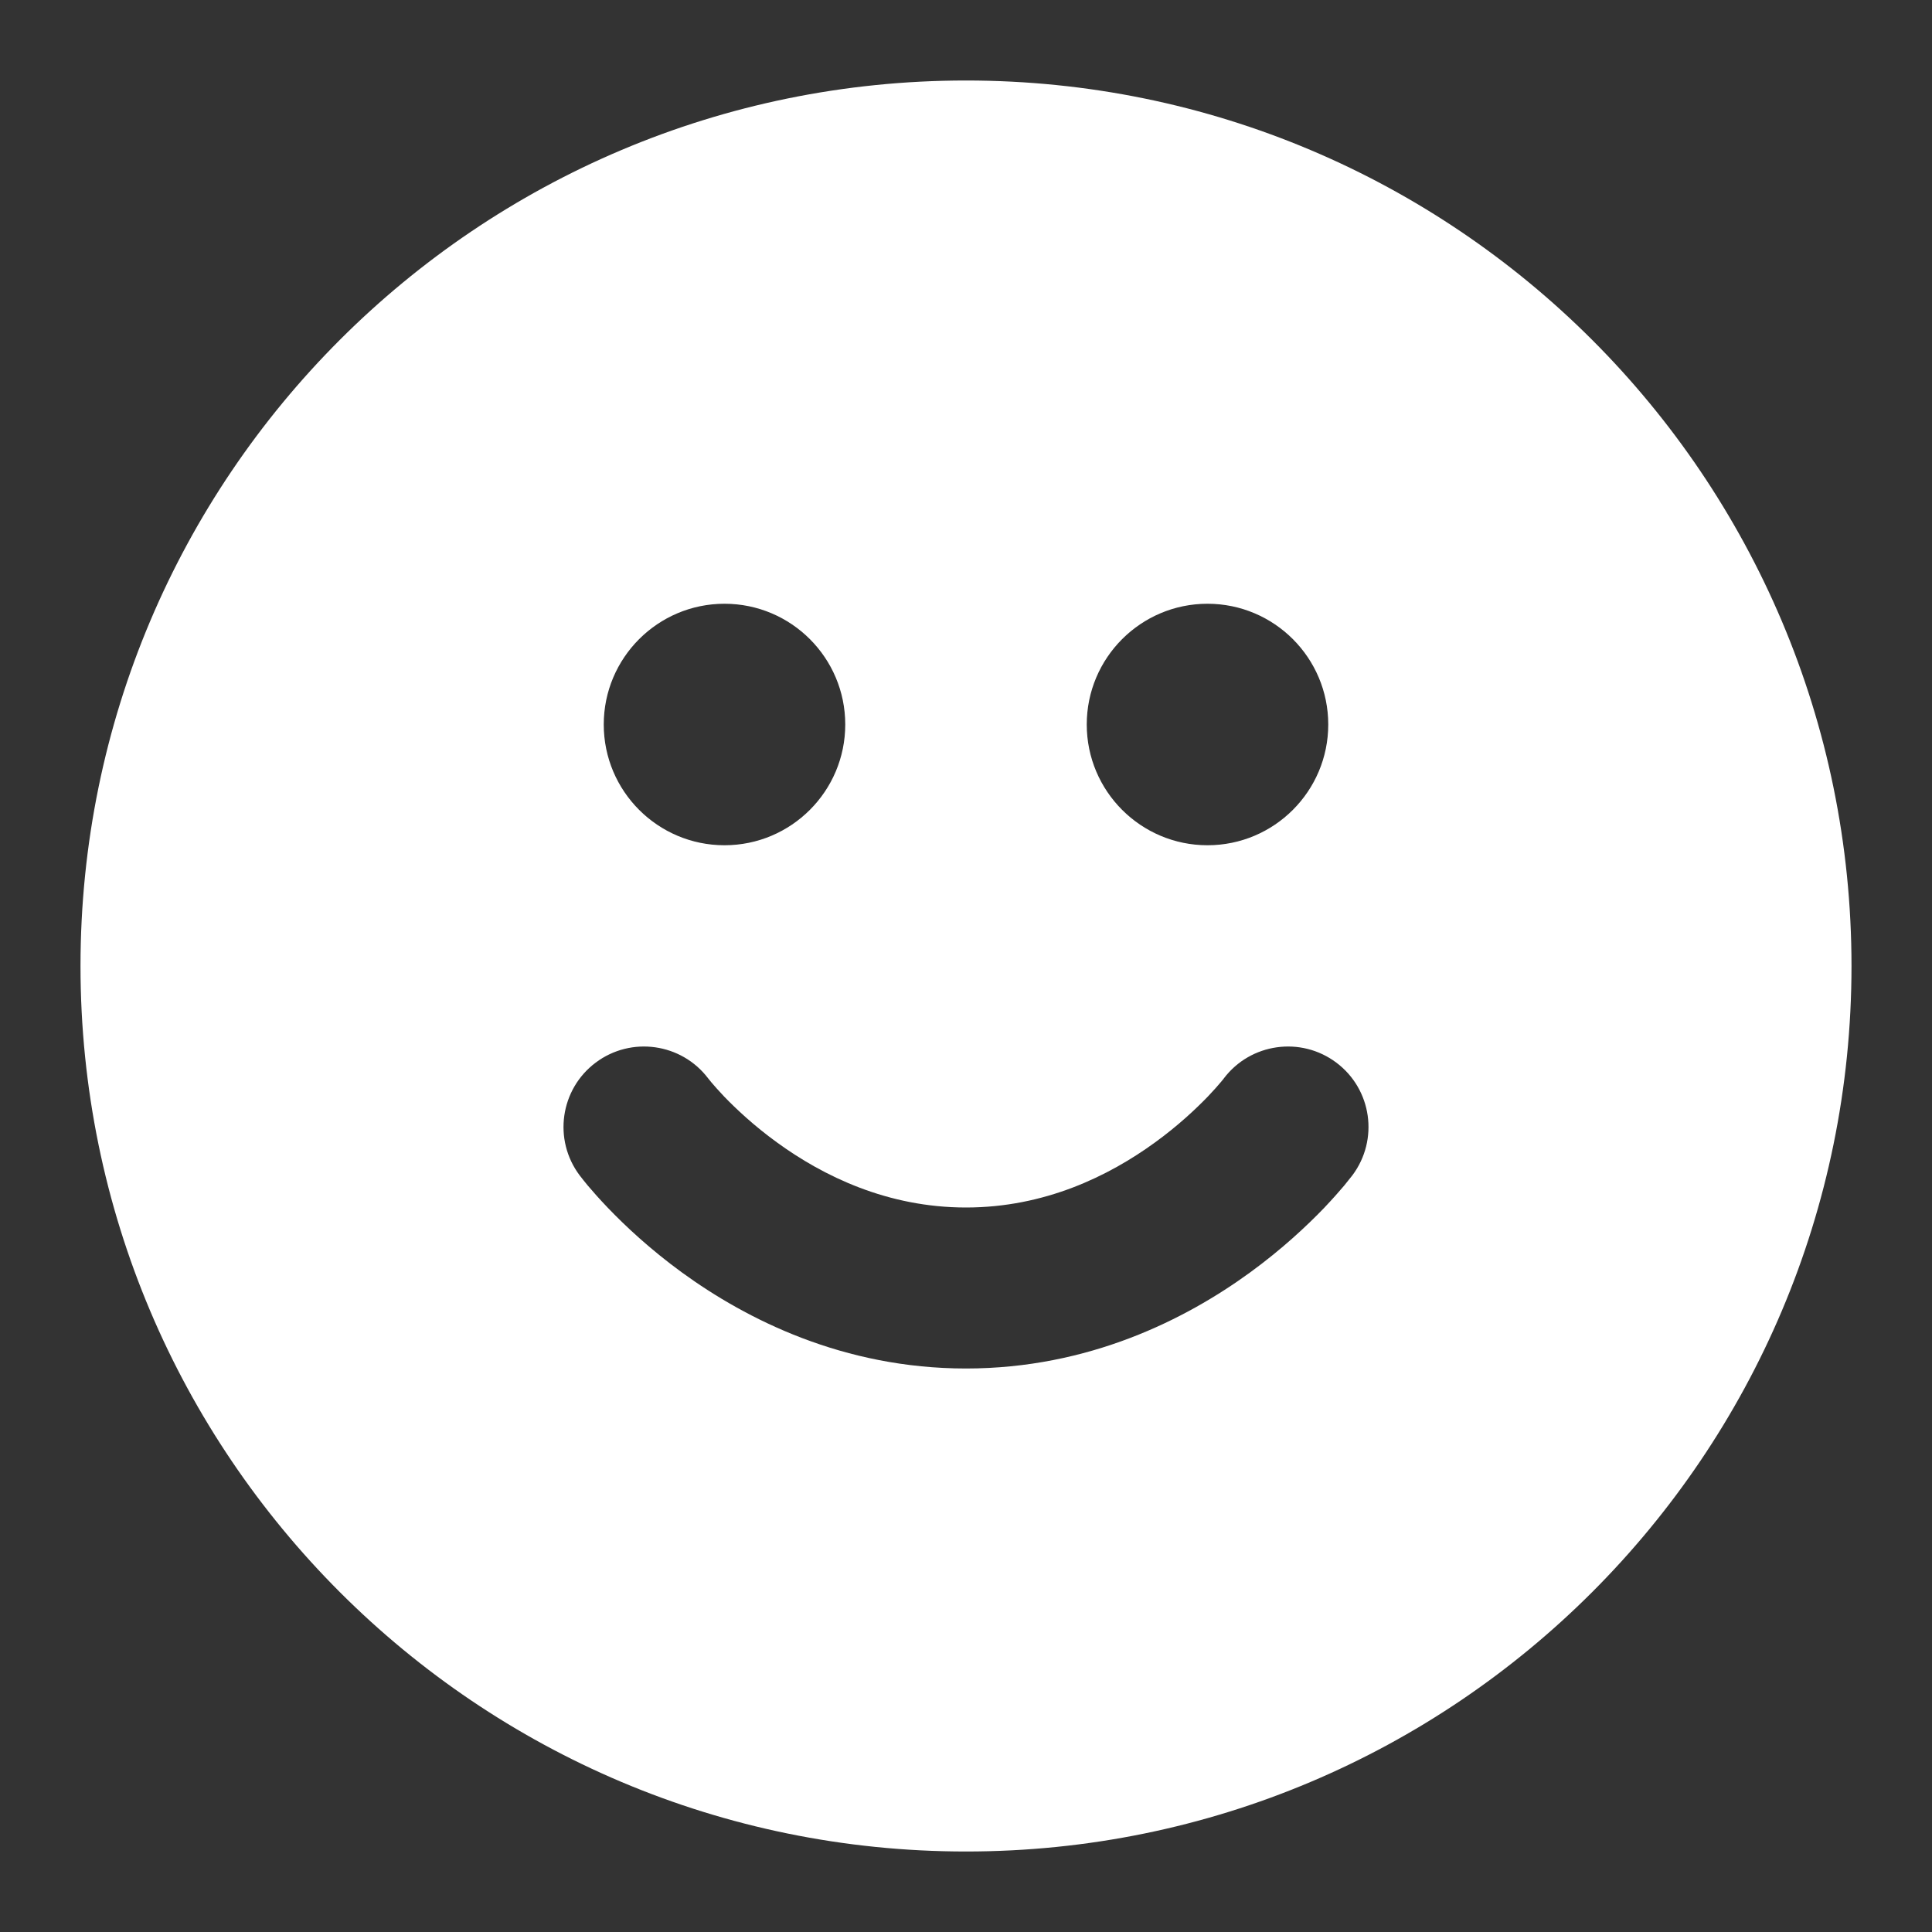 <svg width="24" height="24" viewBox="0 0 24 24" fill="none" xmlns="http://www.w3.org/2000/svg">
<rect x="0" y="0" width="24" height="24" fill="#333333" stroke="none"/>
<path fill-rule="evenodd" clip-rule="evenodd" d="M12 1C5.925 1 1 5.925 1 12C1 18.075 5.925 23 12 23C18.075 23 23 18.075 23 12C23 5.925 18.075 1 12 1ZM7.5 9C7.5 8.172 8.172 7.5 9 7.5C9.828 7.5 10.5 8.172 10.5 9C10.5 9.828 9.828 10.5 9 10.5C8.172 10.5 7.5 9.828 7.5 9ZM13.5 9C13.5 8.172 14.172 7.5 15 7.5C15.828 7.5 16.5 8.172 16.5 9C16.5 9.828 15.828 10.5 15 10.5C14.172 10.5 13.5 9.828 13.5 9ZM7.4 13.2C7.84 12.87 8.465 12.958 8.797 13.396L8.802 13.402C8.808 13.409 8.819 13.423 8.835 13.443C8.869 13.483 8.922 13.544 8.995 13.621C9.143 13.774 9.364 13.983 9.651 14.191C10.228 14.611 11.026 15 12 15C12.975 15 13.772 14.611 14.349 14.191C14.636 13.983 14.857 13.774 15.005 13.621C15.078 13.544 15.132 13.483 15.165 13.443C15.181 13.423 15.193 13.409 15.199 13.402L15.203 13.396C15.535 12.958 16.16 12.87 16.6 13.2C17.042 13.531 17.131 14.158 16.8 14.6L16.697 14.729C16.638 14.799 16.555 14.893 16.449 15.005C16.236 15.226 15.927 15.517 15.526 15.809C14.728 16.389 13.526 17 12 17C10.475 17 9.272 16.389 8.474 15.809C8.073 15.517 7.764 15.226 7.552 15.005C7.445 14.893 7.362 14.799 7.303 14.729C7.268 14.687 7.234 14.644 7.2 14.6C6.869 14.158 6.958 13.531 7.4 13.2Z" fill="white"/>
</svg>
